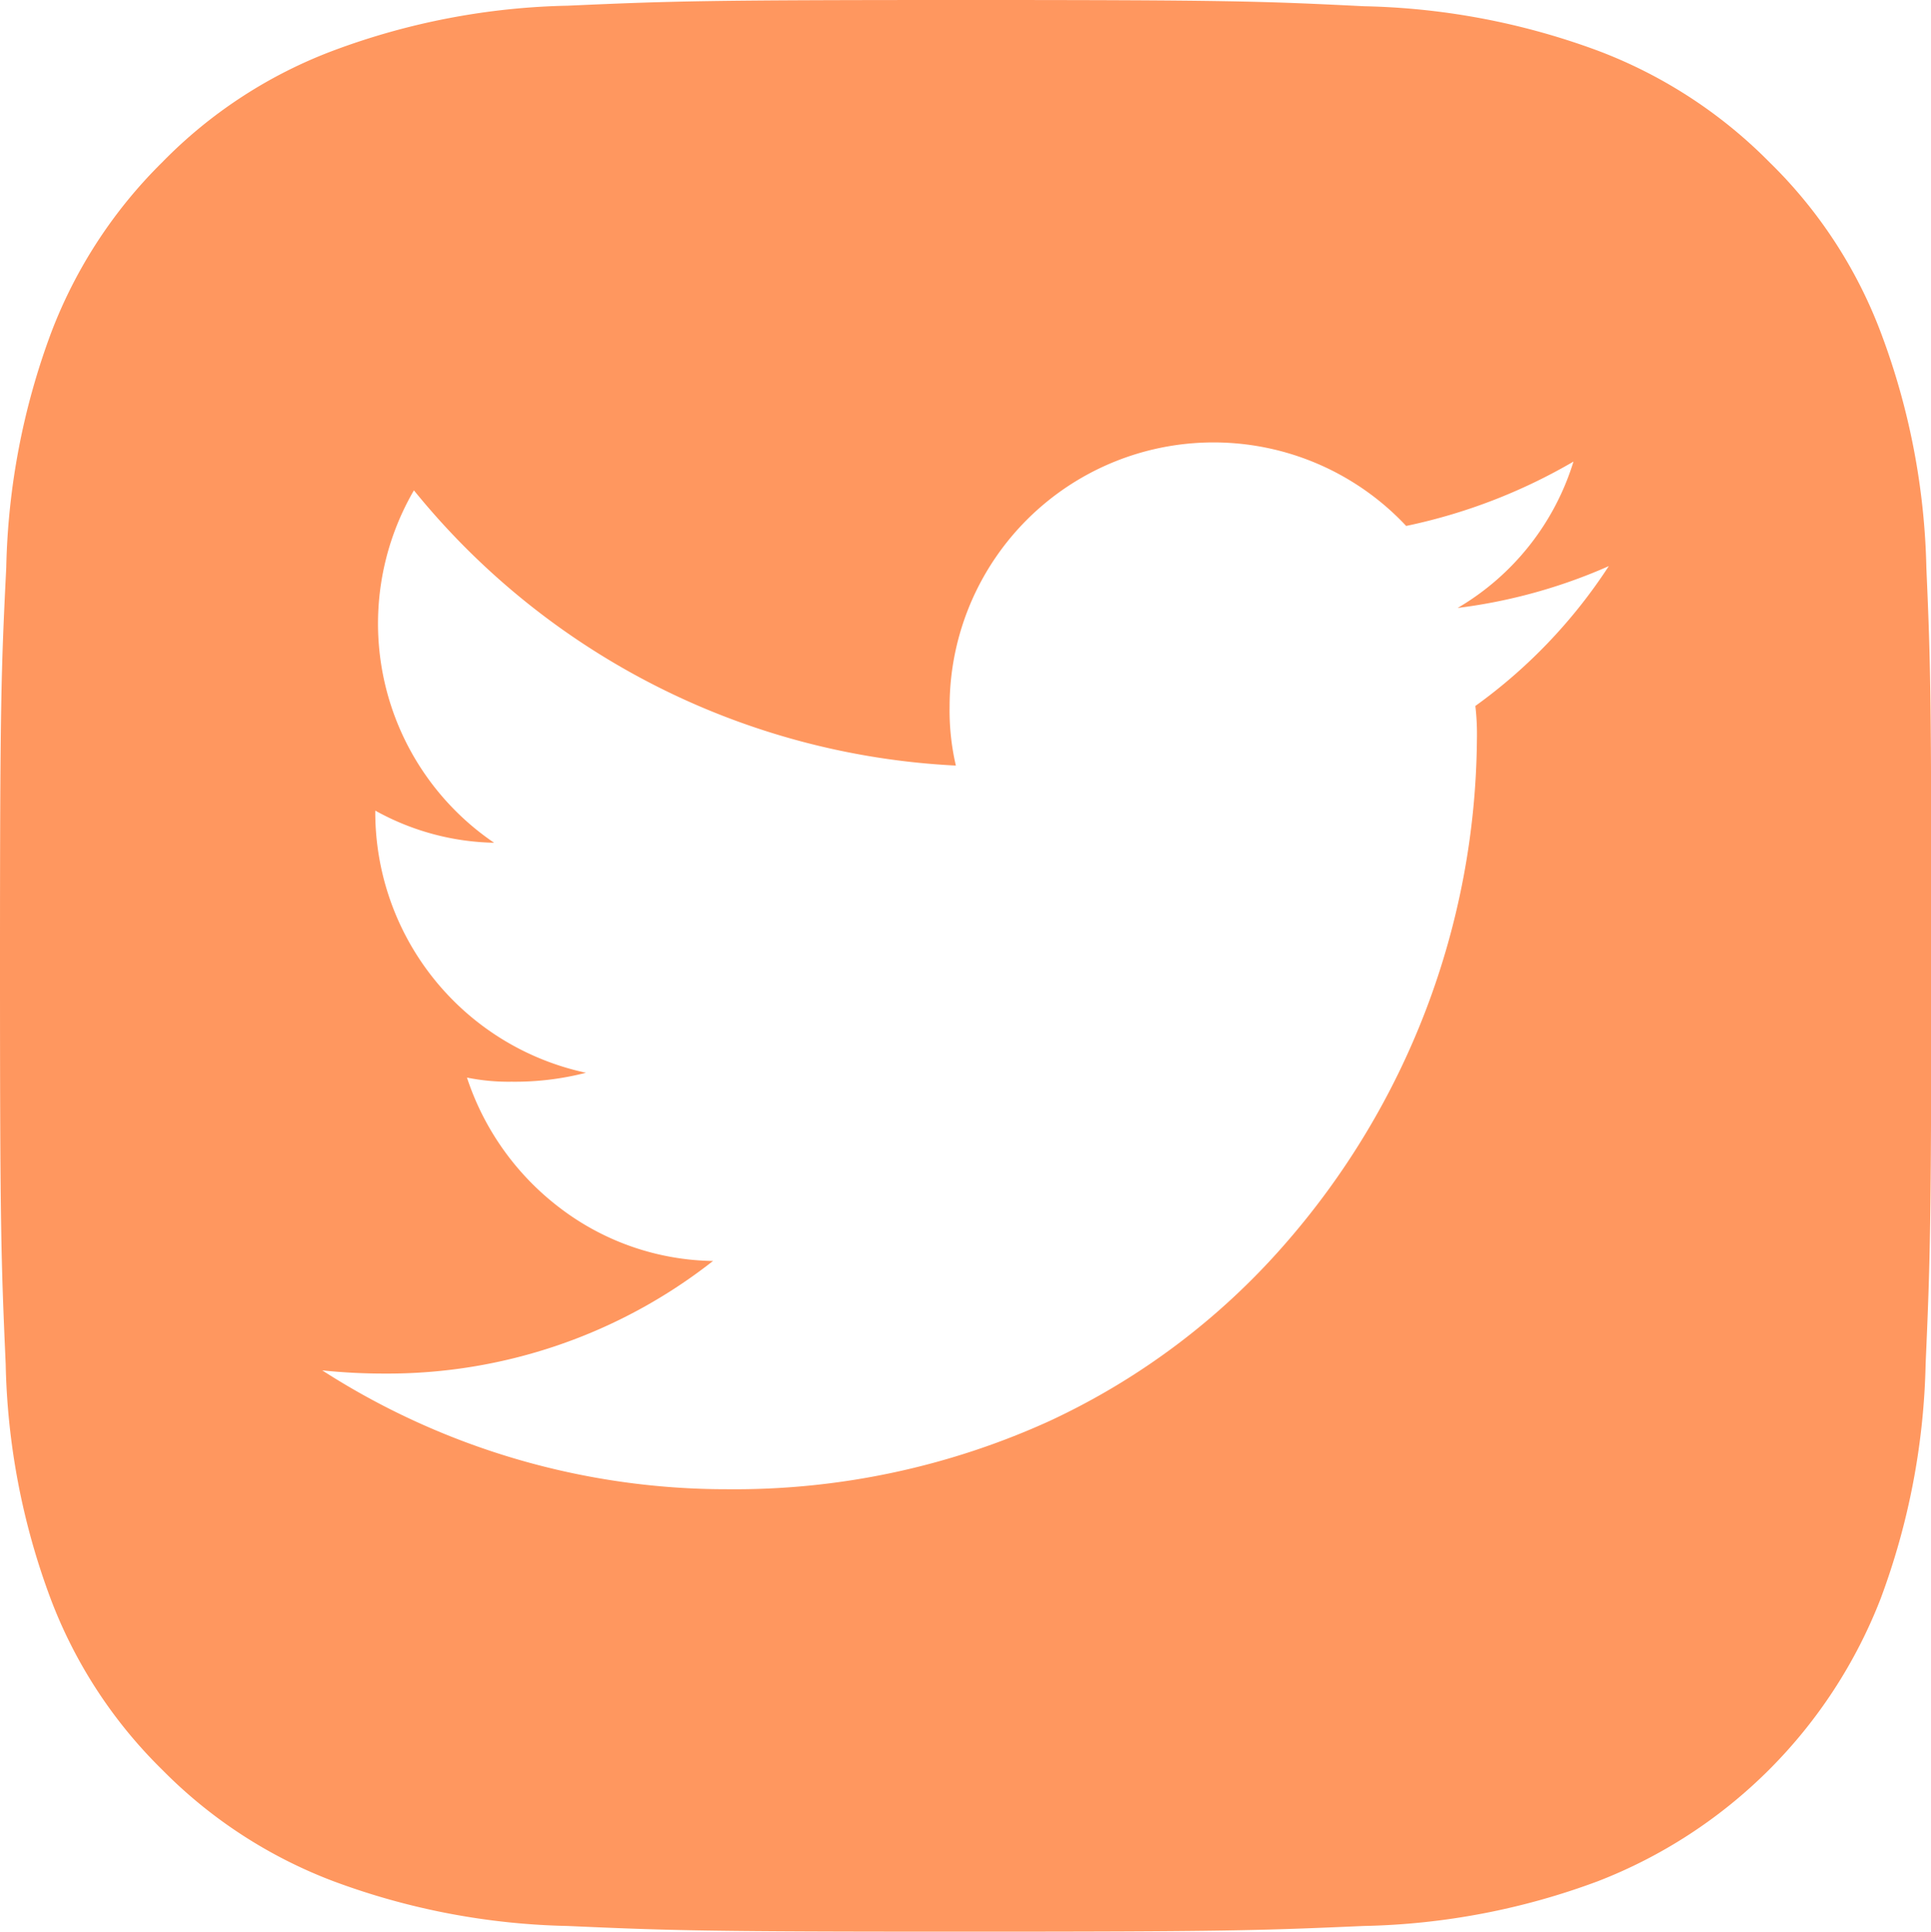 <svg id="instagram_2_" data-name="instagram(2)" xmlns="http://www.w3.org/2000/svg" width="30.874" height="30.881" viewBox="0 0 30.874 30.881">
  <path id="Subtraction_27" data-name="Subtraction 27" d="M15.438,30.881c-4.153,0-4.7-.017-6.365-.091a11.388,11.388,0,0,1-3.746-.717,7.634,7.634,0,0,1-2.733-1.78A7.585,7.585,0,0,1,.808,25.554a11.332,11.332,0,0,1-.717-3.746C.017,20.146,0,19.6,0,15.443c0-4.178.018-4.725.1-6.37A11.408,11.408,0,0,1,.815,5.327,7.643,7.643,0,0,1,2.594,2.594,7.515,7.515,0,0,1,5.332.808,11.335,11.335,0,0,1,9.079.091C10.741.017,11.291,0,15.443,0c4.179,0,4.726.018,6.371.1A11.408,11.408,0,0,1,25.56.815a7.647,7.647,0,0,1,2.732,1.779,7.506,7.506,0,0,1,1.786,2.739A11.335,11.335,0,0,1,30.8,9.079c.072,1.637.078,2.112.078,6.364,0,4.148-.017,4.7-.09,6.365a11.408,11.408,0,0,1-.718,3.746,7.913,7.913,0,0,1-4.518,4.519,11.335,11.335,0,0,1-3.747.717C20.14,30.863,19.59,30.881,15.438,30.881ZM5.152,21.908h0a11.952,11.952,0,0,0,6.48,1.9,12.147,12.147,0,0,0,5.149-1.091A11.32,11.32,0,0,0,20.535,19.9a12.4,12.4,0,0,0,3.079-8.074,3.9,3.9,0,0,0-.025-.54A8.386,8.386,0,0,0,25.723,9.05a8.587,8.587,0,0,1-2.417.669,4.111,4.111,0,0,0,1.852-2.34,8.931,8.931,0,0,1-2.675,1.029,4.22,4.22,0,0,0-7.3,2.88,3.883,3.883,0,0,0,.1.951,11.913,11.913,0,0,1-8.665-4.4A4.236,4.236,0,0,0,7.9,13.473,4.066,4.066,0,0,1,6,12.959,4.262,4.262,0,0,0,9.369,17.15a4.548,4.548,0,0,1-1.19.143,3.33,3.33,0,0,1-.713-.066A4.3,4.3,0,0,0,8.951,19.31a4.132,4.132,0,0,0,2.449.849,8.425,8.425,0,0,1-5.258,1.8A9.562,9.562,0,0,1,5.152,21.908Z" transform="translate(0 0)" fill="#ff975f"/>
</svg>
